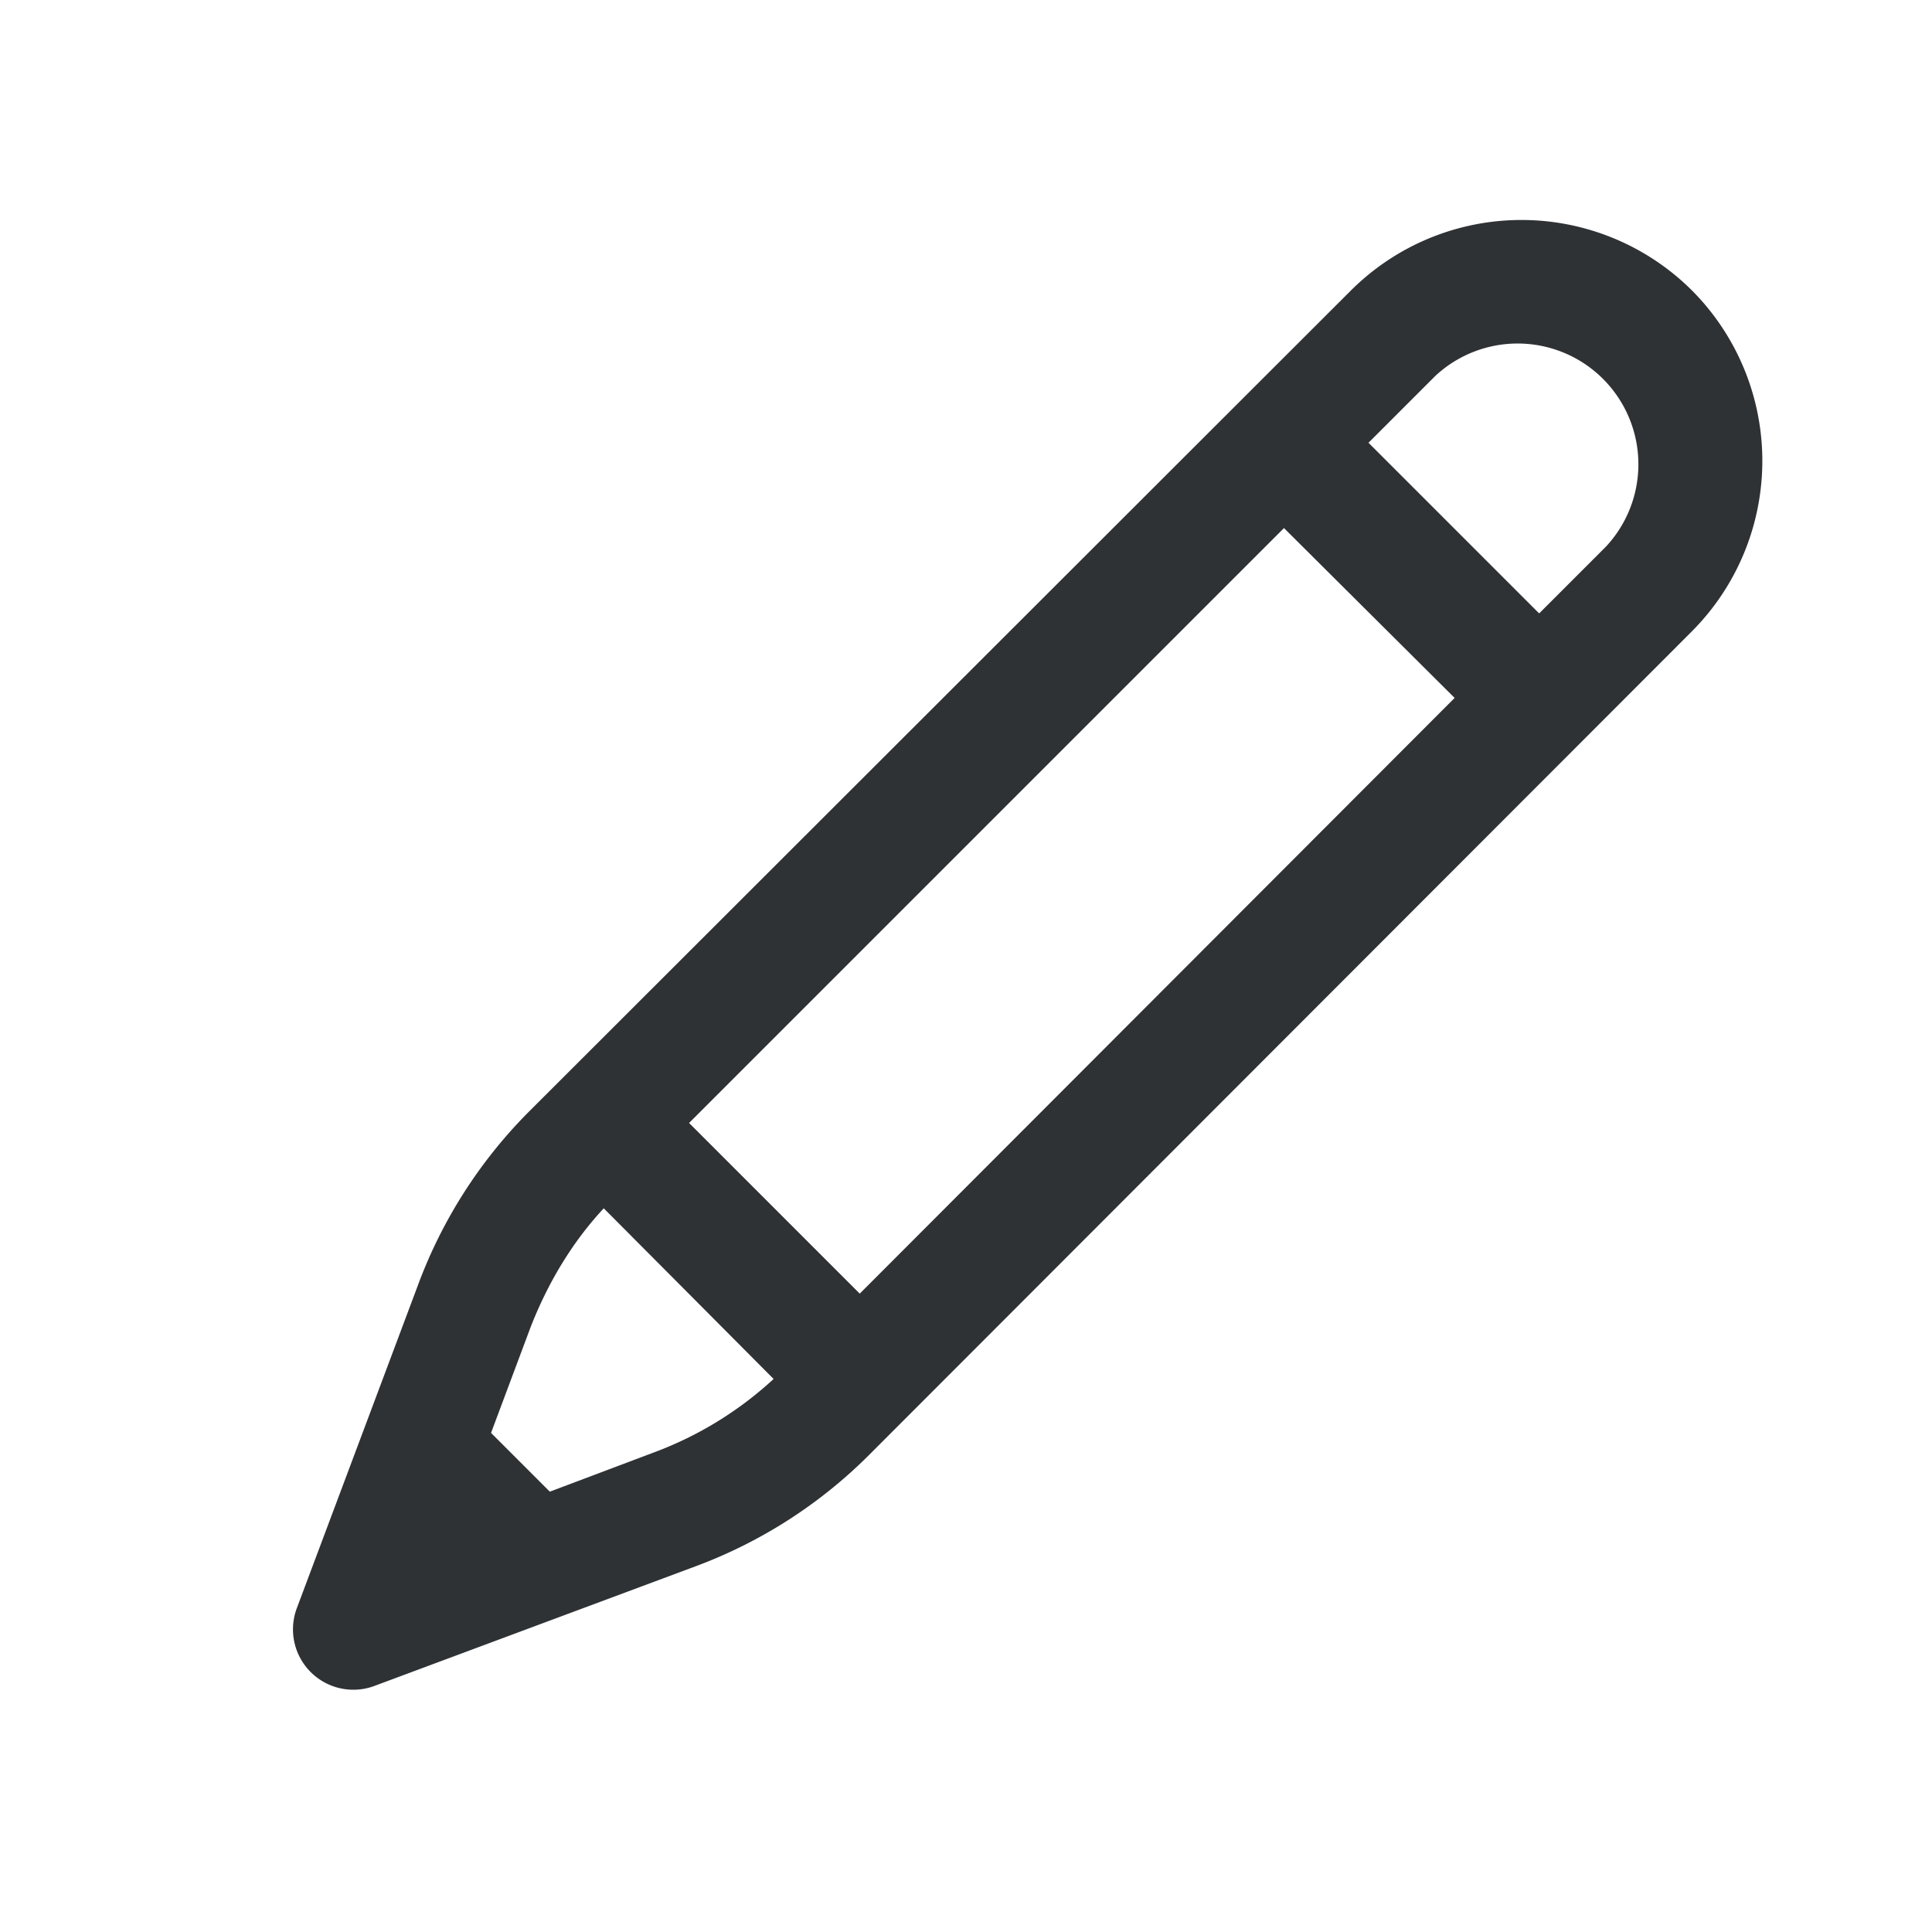 <svg xmlns:xlink="http://www.w3.org/1999/xlink" xmlns="http://www.w3.org/2000/svg" width="24" height="24" viewBox="0 0 24 24"><path fill="#0D1216" d="m6.1 17.8.73.73 1.3-.49a4.5 4.5 0 0 0 1.48-.91L7.5 15.01c-.4.43-.7.94-.91 1.48L6.1 17.8zm2.46-3.85 2.12 2.12 7.39-7.4-2.12-2.11-7.4 7.4zM17 5.5l2.12 2.12.83-.83a1.5 1.5 0 0 0-2.12-2.12L17 5.5zm4.01-1.9a3 3 0 0 1 0 4.25L10.8 18.07a6 6 0 0 1-2.14 1.38l-4 1.49a.75.75 0 0 1-.97-.97l1.5-4a6 6 0 0 1 1.37-2.15L16.78 3.61a3 3 0 0 1 4.24 0z" fill-opacity="0.86"></path></svg>